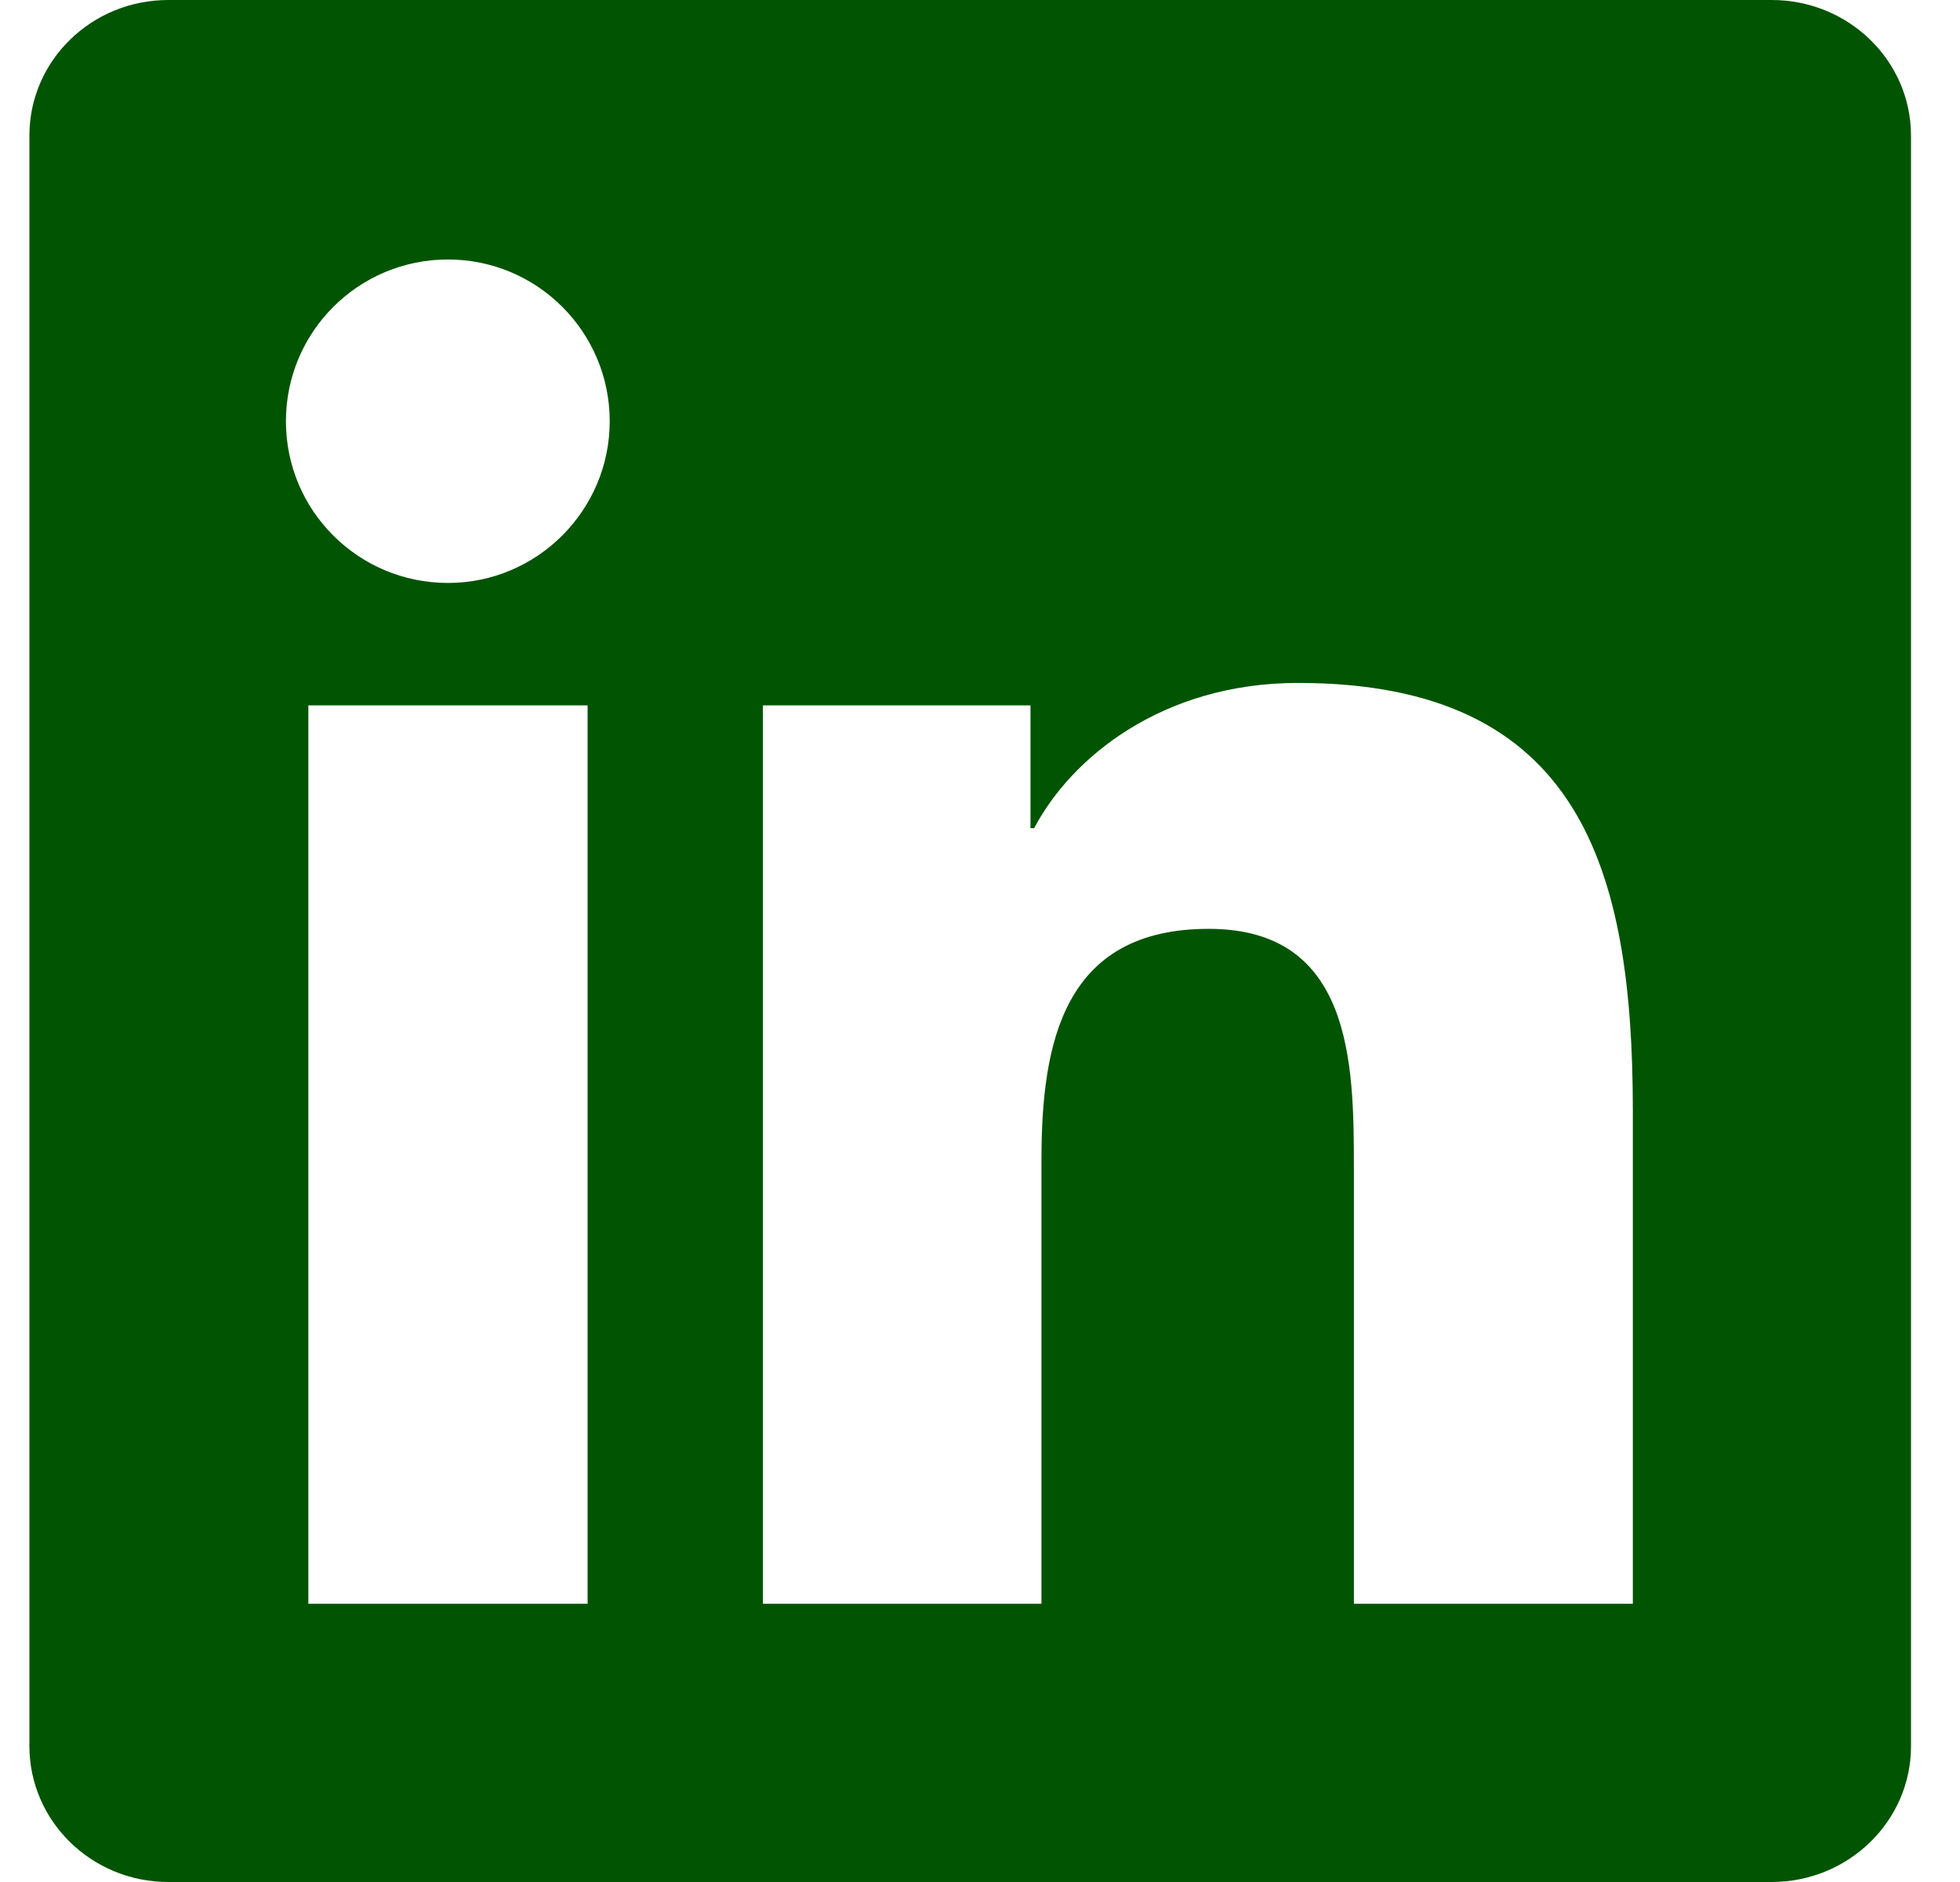 <svg width="25" height="24" viewBox="0 0 25 24" fill="none" xmlns="http://www.w3.org/2000/svg">
<path d="M22.598 0H2.147C1.167 0 0.375 0.773 0.375 1.73V22.266C0.375 23.222 1.167 24 2.147 24H22.598C23.578 24 24.375 23.222 24.375 22.27V1.73C24.375 0.773 23.578 0 22.598 0ZM7.495 20.452H3.933V8.995H7.495V20.452ZM5.714 7.434C4.57 7.434 3.647 6.511 3.647 5.372C3.647 4.233 4.57 3.309 5.714 3.309C6.853 3.309 7.777 4.233 7.777 5.372C7.777 6.506 6.853 7.434 5.714 7.434ZM20.827 20.452H17.269V14.883C17.269 13.556 17.245 11.845 15.417 11.845C13.566 11.845 13.284 13.294 13.284 14.789V20.452H9.731V8.995H13.144V10.561H13.191C13.664 9.661 14.827 8.709 16.556 8.709C20.161 8.709 20.827 11.081 20.827 14.166V20.452V20.452Z" fill="#015401"/>
</svg>
